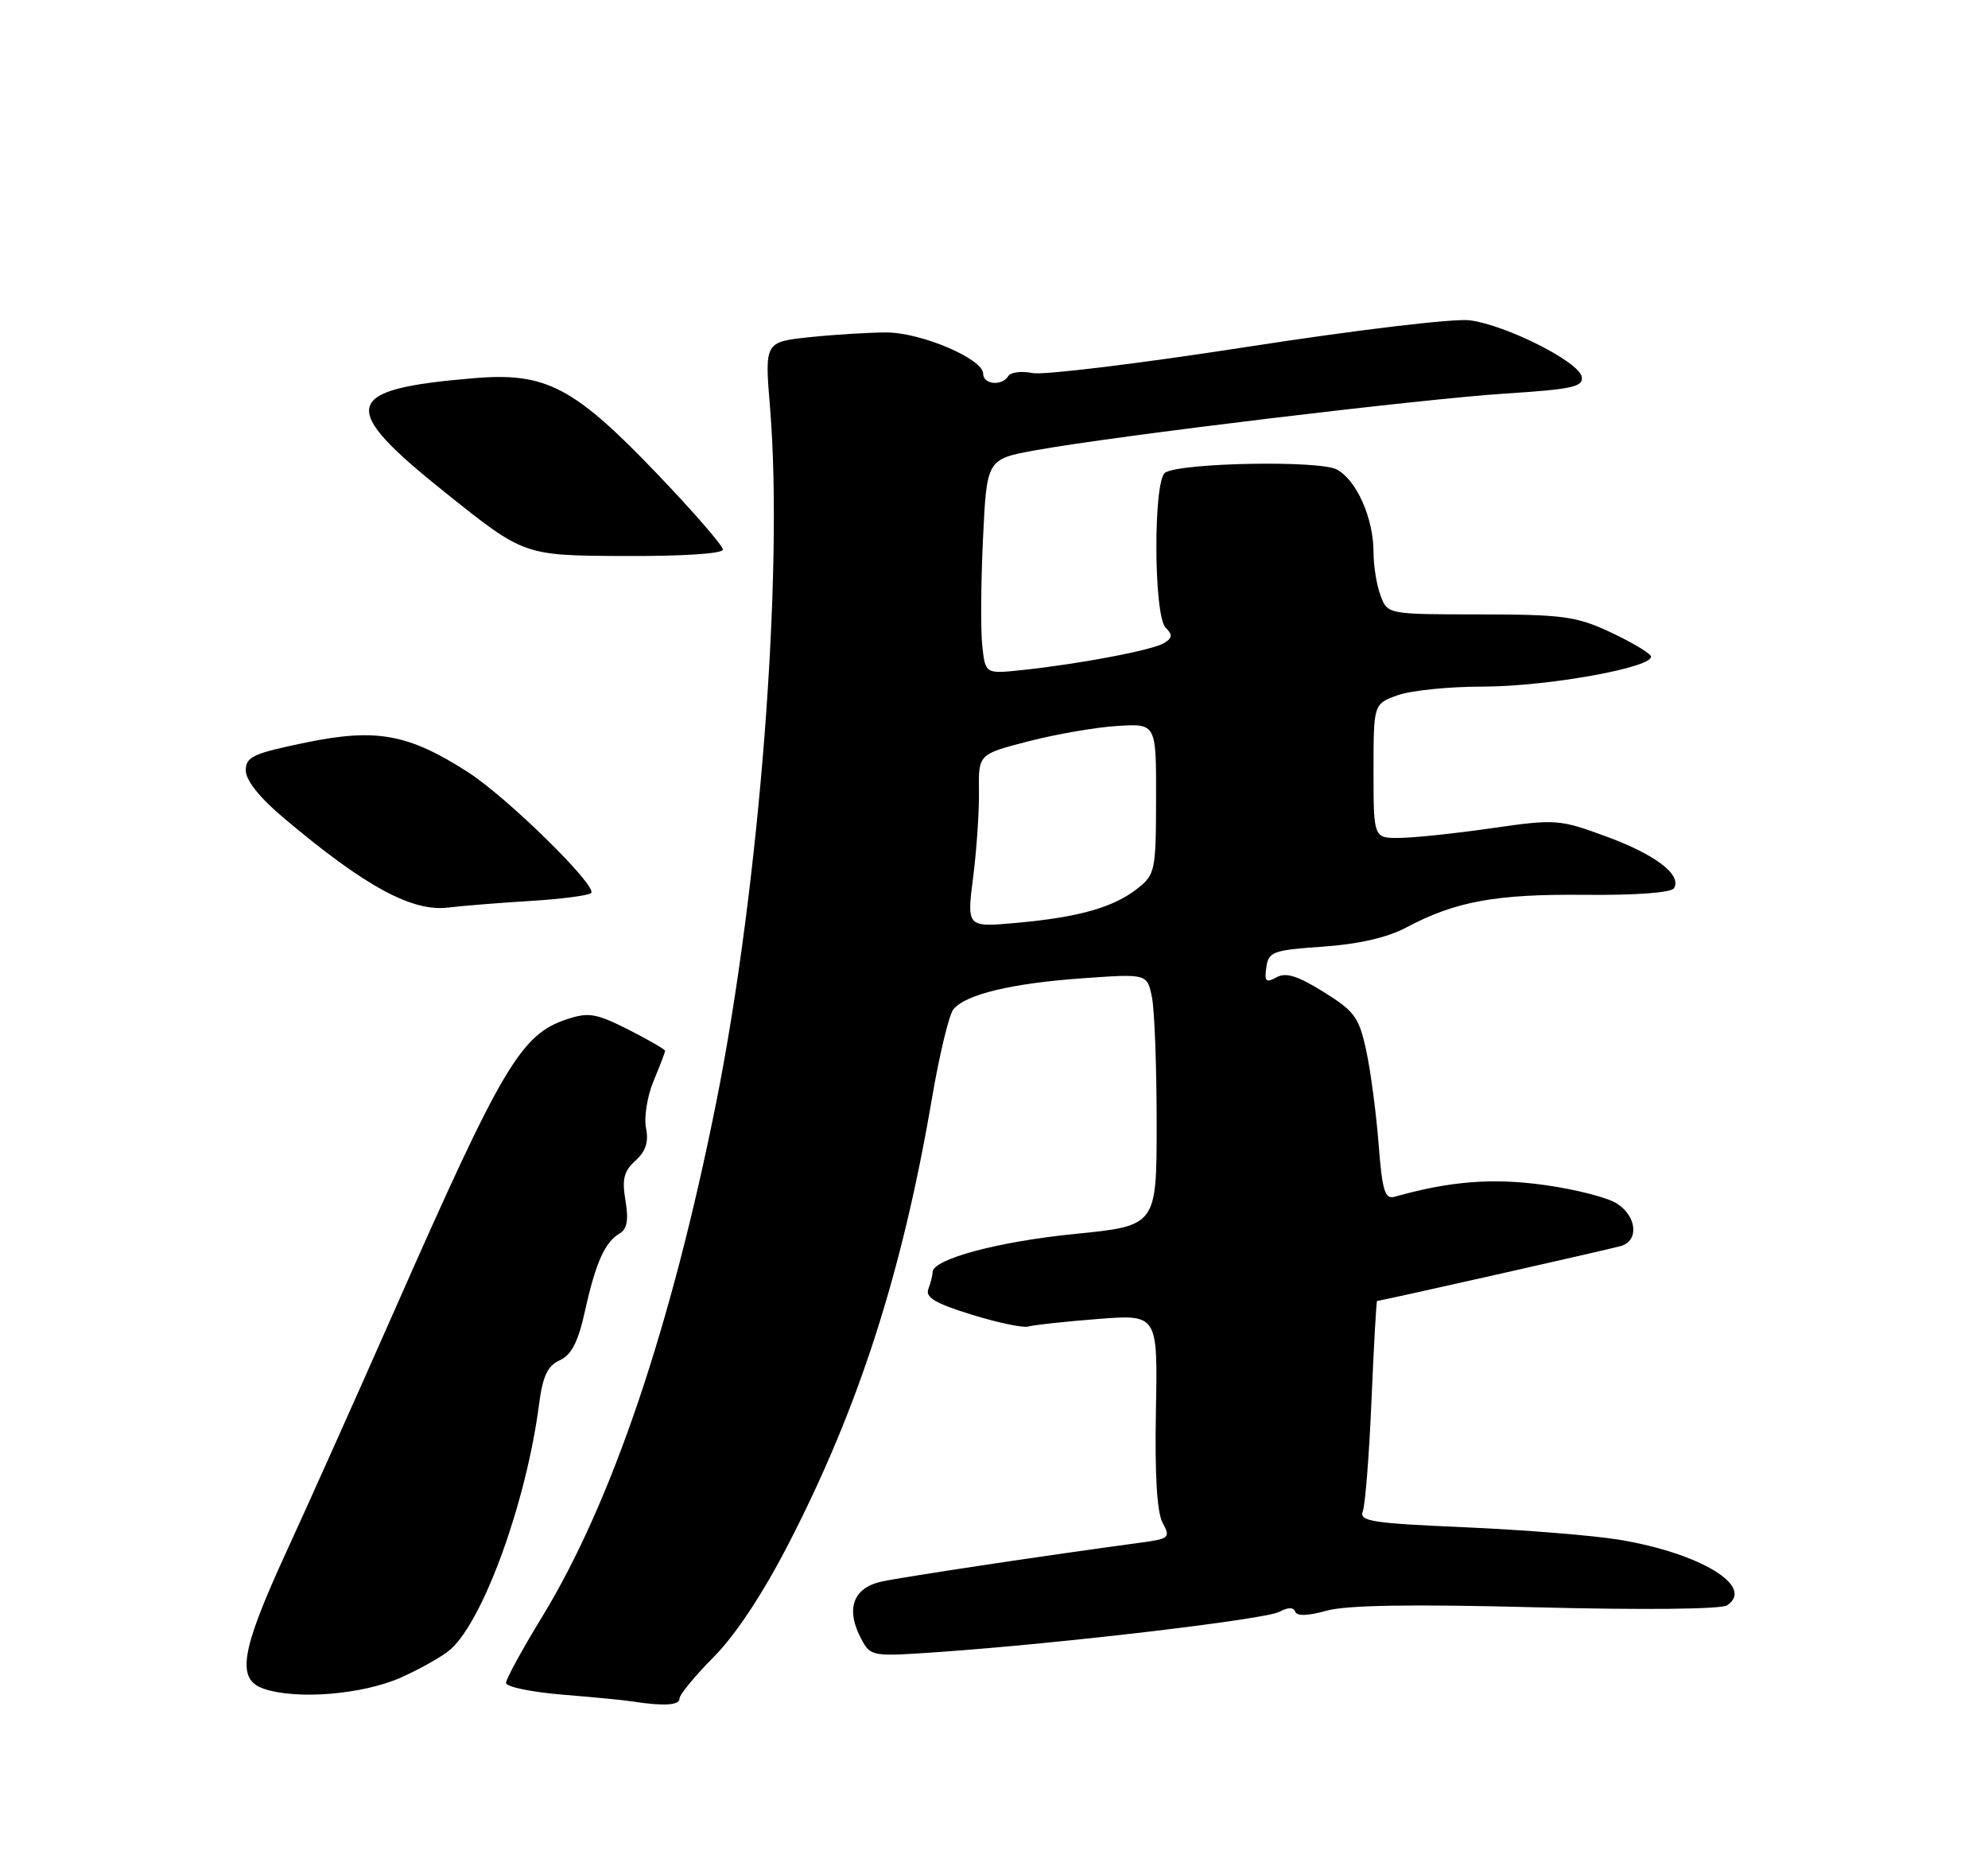 <?xml version="1.0" encoding="UTF-8" standalone="no"?>
<!DOCTYPE svg PUBLIC "-//W3C//DTD SVG 1.1//EN" "http://www.w3.org/Graphics/SVG/1.1/DTD/svg11.dtd" >
<svg xmlns="http://www.w3.org/2000/svg" xmlns:xlink="http://www.w3.org/1999/xlink" version="1.1" viewBox="0 0 275 256">
 <g >
 <path fill="currentColor"
d=" M 94.00 235.01 C 94.00 234.47 96.14 231.87 98.75 229.24 C 101.78 226.18 105.55 220.47 109.15 213.47 C 118.83 194.66 124.81 176.05 128.92 151.96 C 129.95 145.90 131.29 140.36 131.89 139.64 C 133.60 137.58 139.96 136.05 149.72 135.36 C 158.69 134.72 158.69 134.72 159.35 137.99 C 159.71 139.78 160.00 147.63 160.00 155.42 C 160.00 169.60 160.00 169.60 148.70 170.73 C 138.04 171.79 129.00 174.22 129.00 176.03 C 129.00 176.47 128.74 177.52 128.42 178.35 C 127.97 179.51 129.40 180.35 134.42 181.90 C 138.04 183.02 141.57 183.76 142.25 183.54 C 142.94 183.33 147.25 182.86 151.83 182.50 C 160.15 181.85 160.15 181.85 159.90 195.17 C 159.73 203.99 160.04 209.24 160.82 210.69 C 161.94 212.75 161.77 212.91 157.75 213.45 C 145.27 215.12 125.06 218.16 122.00 218.82 C 117.99 219.68 116.93 222.63 119.14 226.77 C 120.45 229.21 120.58 229.23 129.98 228.57 C 146.84 227.39 175.02 224.06 176.96 223.02 C 178.18 222.37 178.95 222.36 179.17 223.00 C 179.38 223.63 180.94 223.58 183.50 222.86 C 186.26 222.09 195.23 221.94 212.50 222.39 C 227.17 222.77 238.08 222.66 238.90 222.12 C 242.83 219.54 235.24 214.91 223.99 213.04 C 220.42 212.45 210.84 211.68 202.70 211.32 C 189.73 210.76 187.98 210.49 188.52 209.09 C 188.85 208.22 189.40 201.31 189.72 193.75 C 190.04 186.19 190.39 180.00 190.49 180.00 C 190.99 180.00 222.75 172.84 224.25 172.39 C 226.73 171.65 226.42 168.32 223.70 166.54 C 222.44 165.71 217.92 164.55 213.65 163.96 C 206.46 162.96 200.60 163.42 192.90 165.59 C 191.57 165.96 191.20 164.75 190.70 158.27 C 190.37 154.00 189.60 148.19 188.99 145.36 C 188.00 140.76 187.38 139.91 183.08 137.24 C 179.48 135.00 177.86 134.50 176.56 135.23 C 175.12 136.03 174.89 135.81 175.17 133.85 C 175.47 131.68 176.07 131.46 183.00 130.98 C 187.90 130.64 191.89 129.73 194.51 128.34 C 201.32 124.71 206.93 123.69 219.21 123.81 C 226.27 123.88 231.18 123.52 231.56 122.90 C 232.70 121.06 228.99 118.23 222.17 115.73 C 215.71 113.36 215.21 113.32 206.50 114.57 C 201.55 115.29 195.81 115.90 193.75 115.93 C 190.00 116.00 190.00 116.00 190.00 106.70 C 190.00 97.40 190.00 97.40 193.32 96.20 C 195.15 95.54 200.42 95.00 205.05 95.00 C 214.22 95.00 229.27 92.24 228.34 90.74 C 228.02 90.22 225.45 88.72 222.63 87.41 C 218.07 85.28 216.08 85.02 204.73 85.01 C 191.95 85.00 191.95 85.00 190.98 82.43 C 190.44 81.02 190.00 78.31 190.00 76.40 C 190.00 71.70 187.65 66.42 184.92 64.96 C 182.52 63.67 163.40 64.02 161.18 65.39 C 159.52 66.42 159.57 85.17 161.24 86.84 C 162.23 87.83 162.19 88.26 161.04 88.97 C 159.46 89.95 149.40 91.86 141.40 92.71 C 136.30 93.25 136.30 93.25 135.88 89.37 C 135.64 87.24 135.69 80.55 135.98 74.51 C 136.50 63.52 136.50 63.52 143.30 62.29 C 154.24 60.31 196.54 55.21 208.30 54.45 C 217.51 53.86 219.06 53.51 218.80 52.13 C 218.42 50.06 208.38 44.99 203.33 44.32 C 201.17 44.03 187.73 45.64 172.55 47.99 C 157.73 50.29 144.36 51.92 142.84 51.62 C 141.32 51.31 139.81 51.50 139.48 52.03 C 138.60 53.46 136.00 53.21 136.00 51.70 C 136.00 49.66 127.42 46.00 122.62 46.00 C 120.24 46.00 115.47 46.29 112.03 46.65 C 105.77 47.31 105.77 47.31 106.52 56.40 C 108.41 79.33 105.06 122.57 99.08 152.50 C 92.88 183.53 84.62 207.94 75.02 223.66 C 72.26 228.18 70.00 232.31 70.00 232.85 C 70.00 233.39 73.49 234.12 77.75 234.47 C 82.01 234.82 86.40 235.24 87.50 235.42 C 91.83 236.09 94.00 235.96 94.00 235.01 Z  M 55.50 232.09 C 58.25 230.86 61.34 229.10 62.36 228.18 C 66.94 224.04 72.81 207.77 74.56 194.36 C 75.07 190.40 75.74 188.98 77.43 188.21 C 79.06 187.47 79.98 185.67 80.93 181.35 C 82.41 174.68 83.67 171.87 85.72 170.66 C 86.75 170.05 86.97 168.78 86.52 166.11 C 86.02 163.16 86.30 162.04 87.90 160.59 C 89.33 159.30 89.75 157.99 89.36 156.07 C 89.07 154.58 89.54 151.65 90.41 149.56 C 91.29 147.47 92.00 145.59 92.00 145.39 C 92.00 145.20 89.72 143.88 86.93 142.46 C 82.49 140.22 81.43 140.03 78.46 141.01 C 72.05 143.13 69.55 147.35 54.59 181.26 C 49.44 192.94 42.70 208.00 39.61 214.72 C 33.27 228.53 32.64 232.38 36.54 233.68 C 41.13 235.21 50.23 234.45 55.50 232.09 Z  M 73.33 124.66 C 77.63 124.40 81.43 123.90 81.77 123.56 C 82.70 122.64 70.19 110.35 64.77 106.86 C 56.52 101.55 52.07 100.73 42.36 102.73 C 35.00 104.24 34.00 104.71 34.00 106.60 C 34.00 107.97 35.91 110.37 39.25 113.18 C 50.47 122.64 56.99 126.19 62.00 125.57 C 63.92 125.34 69.02 124.92 73.33 124.66 Z  M 100.00 76.04 C 100.00 75.51 95.92 70.81 90.94 65.60 C 79.41 53.54 75.53 51.50 65.65 52.32 C 47.20 53.85 46.62 56.20 61.75 68.28 C 72.50 76.87 72.50 76.87 86.25 76.93 C 94.44 76.97 100.00 76.61 100.00 76.04 Z  M 134.61 121.41 C 135.10 117.61 135.46 112.22 135.42 109.43 C 135.35 104.35 135.35 104.35 142.34 102.55 C 146.18 101.56 151.71 100.61 154.63 100.44 C 159.94 100.12 159.94 100.12 159.92 110.53 C 159.90 120.50 159.79 121.02 157.33 122.95 C 154.03 125.55 149.20 126.92 140.62 127.69 C 133.73 128.31 133.73 128.31 134.61 121.41 Z "/>
</g>
</svg>